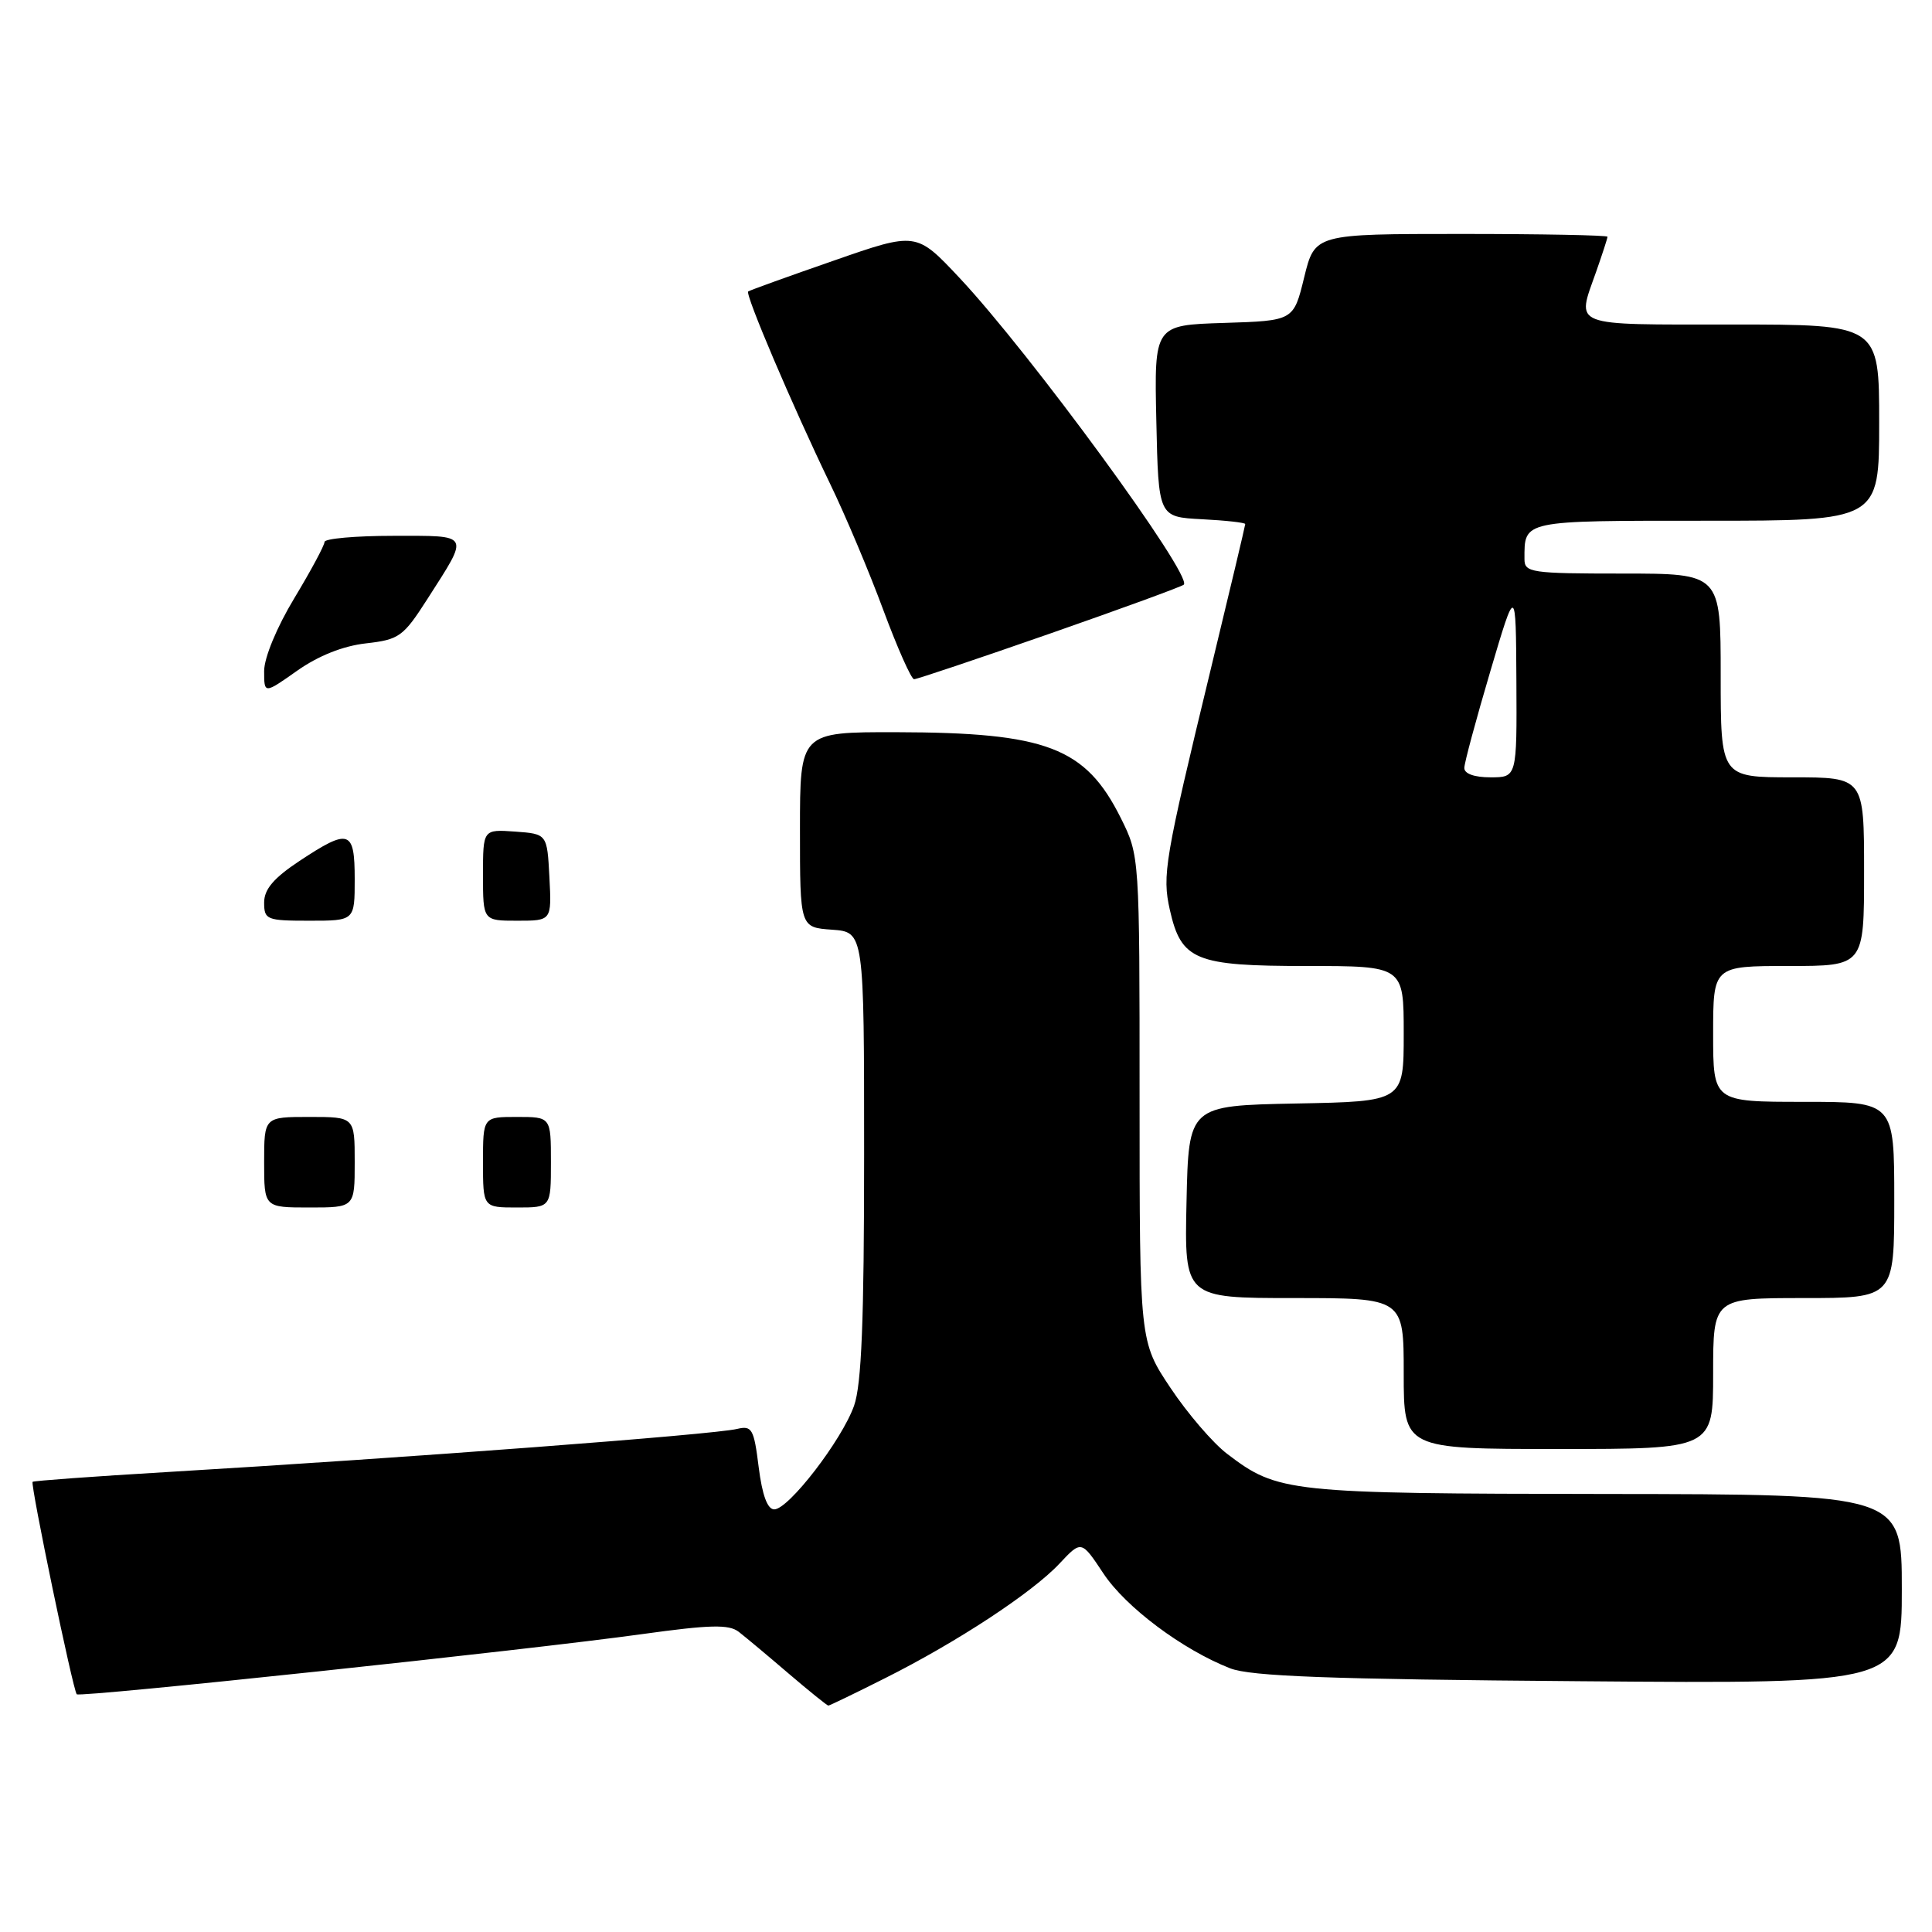 <?xml version="1.0" encoding="UTF-8" standalone="no"?>
<!DOCTYPE svg PUBLIC "-//W3C//DTD SVG 1.1//EN" "http://www.w3.org/Graphics/SVG/1.1/DTD/svg11.dtd" >
<svg xmlns="http://www.w3.org/2000/svg" xmlns:xlink="http://www.w3.org/1999/xlink" version="1.1" viewBox="0 0 256 256">
 <g >
 <path fill="currentColor"
d=" M 117.27 222.37 C 126.79 217.60 136.80 211.02 140.39 207.18 C 143.29 204.09 143.29 204.09 146.20 208.48 C 149.16 212.96 156.69 218.59 163.00 221.06 C 165.71 222.12 176.10 222.51 209.25 222.77 C 252.00 223.12 252.00 223.12 252.00 210.56 C 252.00 198.00 252.00 198.00 212.75 197.96 C 170.60 197.91 169.33 197.77 162.60 192.64 C 160.73 191.22 157.35 187.29 155.10 183.91 C 151.00 177.77 151.00 177.77 151.00 145.58 C 151.00 113.39 151.00 113.39 148.51 108.39 C 143.84 99.03 138.69 97.06 118.75 97.02 C 106.00 97.00 106.00 97.00 106.00 109.94 C 106.00 122.89 106.00 122.89 110.25 123.19 C 114.50 123.50 114.50 123.50 114.50 153.00 C 114.50 175.02 114.16 183.45 113.17 186.26 C 111.56 190.82 104.49 200.00 102.59 200.00 C 101.69 200.00 101.00 198.12 100.53 194.41 C 99.90 189.33 99.64 188.87 97.67 189.34 C 94.50 190.10 54.02 193.16 22.04 195.06 C 12.43 195.63 4.46 196.21 4.32 196.35 C 4.00 196.67 9.68 224.01 10.17 224.50 C 10.62 224.95 70.03 218.63 85.15 216.52 C 94.09 215.28 96.58 215.22 97.88 216.22 C 98.77 216.91 101.74 219.39 104.48 221.74 C 107.22 224.08 109.60 226.00 109.76 226.00 C 109.92 226.00 113.30 224.37 117.27 222.37 Z  M 227.00 182.00 C 227.00 172.00 227.00 172.00 239.00 172.00 C 251.00 172.00 251.00 172.00 251.00 159.00 C 251.00 146.00 251.00 146.00 239.00 146.00 C 227.00 146.00 227.00 146.00 227.00 137.00 C 227.00 128.00 227.00 128.00 237.00 128.00 C 247.00 128.00 247.00 128.00 247.00 115.50 C 247.00 103.00 247.00 103.00 237.50 103.00 C 228.00 103.00 228.00 103.00 228.00 89.50 C 228.00 76.00 228.00 76.00 215.00 76.00 C 202.85 76.00 202.00 75.87 202.00 74.08 C 202.00 68.91 201.56 69.00 226.11 69.00 C 249.00 69.00 249.00 69.00 249.00 56.00 C 249.00 43.00 249.00 43.00 229.50 43.00 C 207.85 43.00 208.89 43.40 211.50 36.00 C 212.32 33.66 213.00 31.58 213.00 31.37 C 213.00 31.17 204.27 31.00 193.61 31.00 C 174.22 31.00 174.22 31.00 172.81 36.75 C 171.41 42.50 171.41 42.50 162.18 42.79 C 152.94 43.08 152.94 43.08 153.22 55.79 C 153.50 68.50 153.50 68.50 159.25 68.80 C 162.41 68.96 165.00 69.25 165.00 69.44 C 165.00 69.63 162.95 78.27 160.44 88.64 C 154.31 113.98 153.98 115.96 155.01 120.56 C 156.52 127.25 158.35 128.00 173.11 128.00 C 186.00 128.00 186.00 128.00 186.00 136.97 C 186.00 145.95 186.00 145.95 171.75 146.22 C 157.50 146.50 157.50 146.50 157.22 159.25 C 156.94 172.00 156.94 172.00 171.47 172.00 C 186.00 172.00 186.00 172.00 186.00 182.00 C 186.00 192.00 186.00 192.00 206.50 192.00 C 227.00 192.00 227.00 192.00 227.00 182.00 Z  M 139.11 83.96 C 148.62 80.64 156.61 77.72 156.86 77.47 C 158.06 76.27 136.48 46.76 127.12 36.80 C 121.41 30.72 121.41 30.72 110.46 34.54 C 104.43 36.63 99.34 38.47 99.14 38.62 C 98.69 38.95 105.00 53.76 109.99 64.10 C 112.01 68.27 115.19 75.81 117.05 80.85 C 118.92 85.88 120.75 90.00 121.12 90.00 C 121.50 90.00 129.59 87.28 139.11 83.96 Z  M 35.00 154.00 C 35.00 148.00 35.00 148.00 41.00 148.00 C 47.00 148.00 47.00 148.00 47.00 154.00 C 47.00 160.00 47.00 160.00 41.00 160.00 C 35.00 160.00 35.00 160.00 35.00 154.00 Z  M 64.00 154.00 C 64.00 148.00 64.00 148.00 68.50 148.00 C 73.00 148.00 73.00 148.00 73.00 154.00 C 73.00 160.00 73.00 160.00 68.50 160.00 C 64.00 160.00 64.00 160.00 64.00 154.00 Z  M 35.00 119.59 C 35.00 117.84 36.26 116.35 39.67 114.09 C 46.28 109.72 47.00 109.96 47.00 116.50 C 47.00 122.00 47.00 122.00 41.00 122.00 C 35.33 122.00 35.00 121.87 35.00 119.59 Z  M 64.00 115.94 C 64.00 109.89 64.00 109.89 68.25 110.19 C 72.50 110.50 72.50 110.50 72.80 116.25 C 73.10 122.00 73.10 122.00 68.55 122.00 C 64.00 122.00 64.00 122.00 64.00 115.94 Z  M 35.00 88.92 C 35.00 87.16 36.67 83.12 39.00 79.26 C 41.20 75.61 43.00 72.26 43.00 71.81 C 43.00 71.37 47.10 71.00 52.11 71.00 C 62.45 71.00 62.24 70.60 56.64 79.36 C 53.43 84.37 52.90 84.75 48.49 85.25 C 45.46 85.59 42.19 86.89 39.38 88.87 C 35.00 91.96 35.00 91.96 35.00 88.92 Z  M 194.03 101.75 C 194.04 101.06 195.59 95.33 197.46 89.00 C 200.86 77.50 200.86 77.50 200.93 90.25 C 201.00 103.00 201.00 103.00 197.50 103.00 C 195.35 103.00 194.01 102.52 194.03 101.75 Z "/>
</g>
</svg>